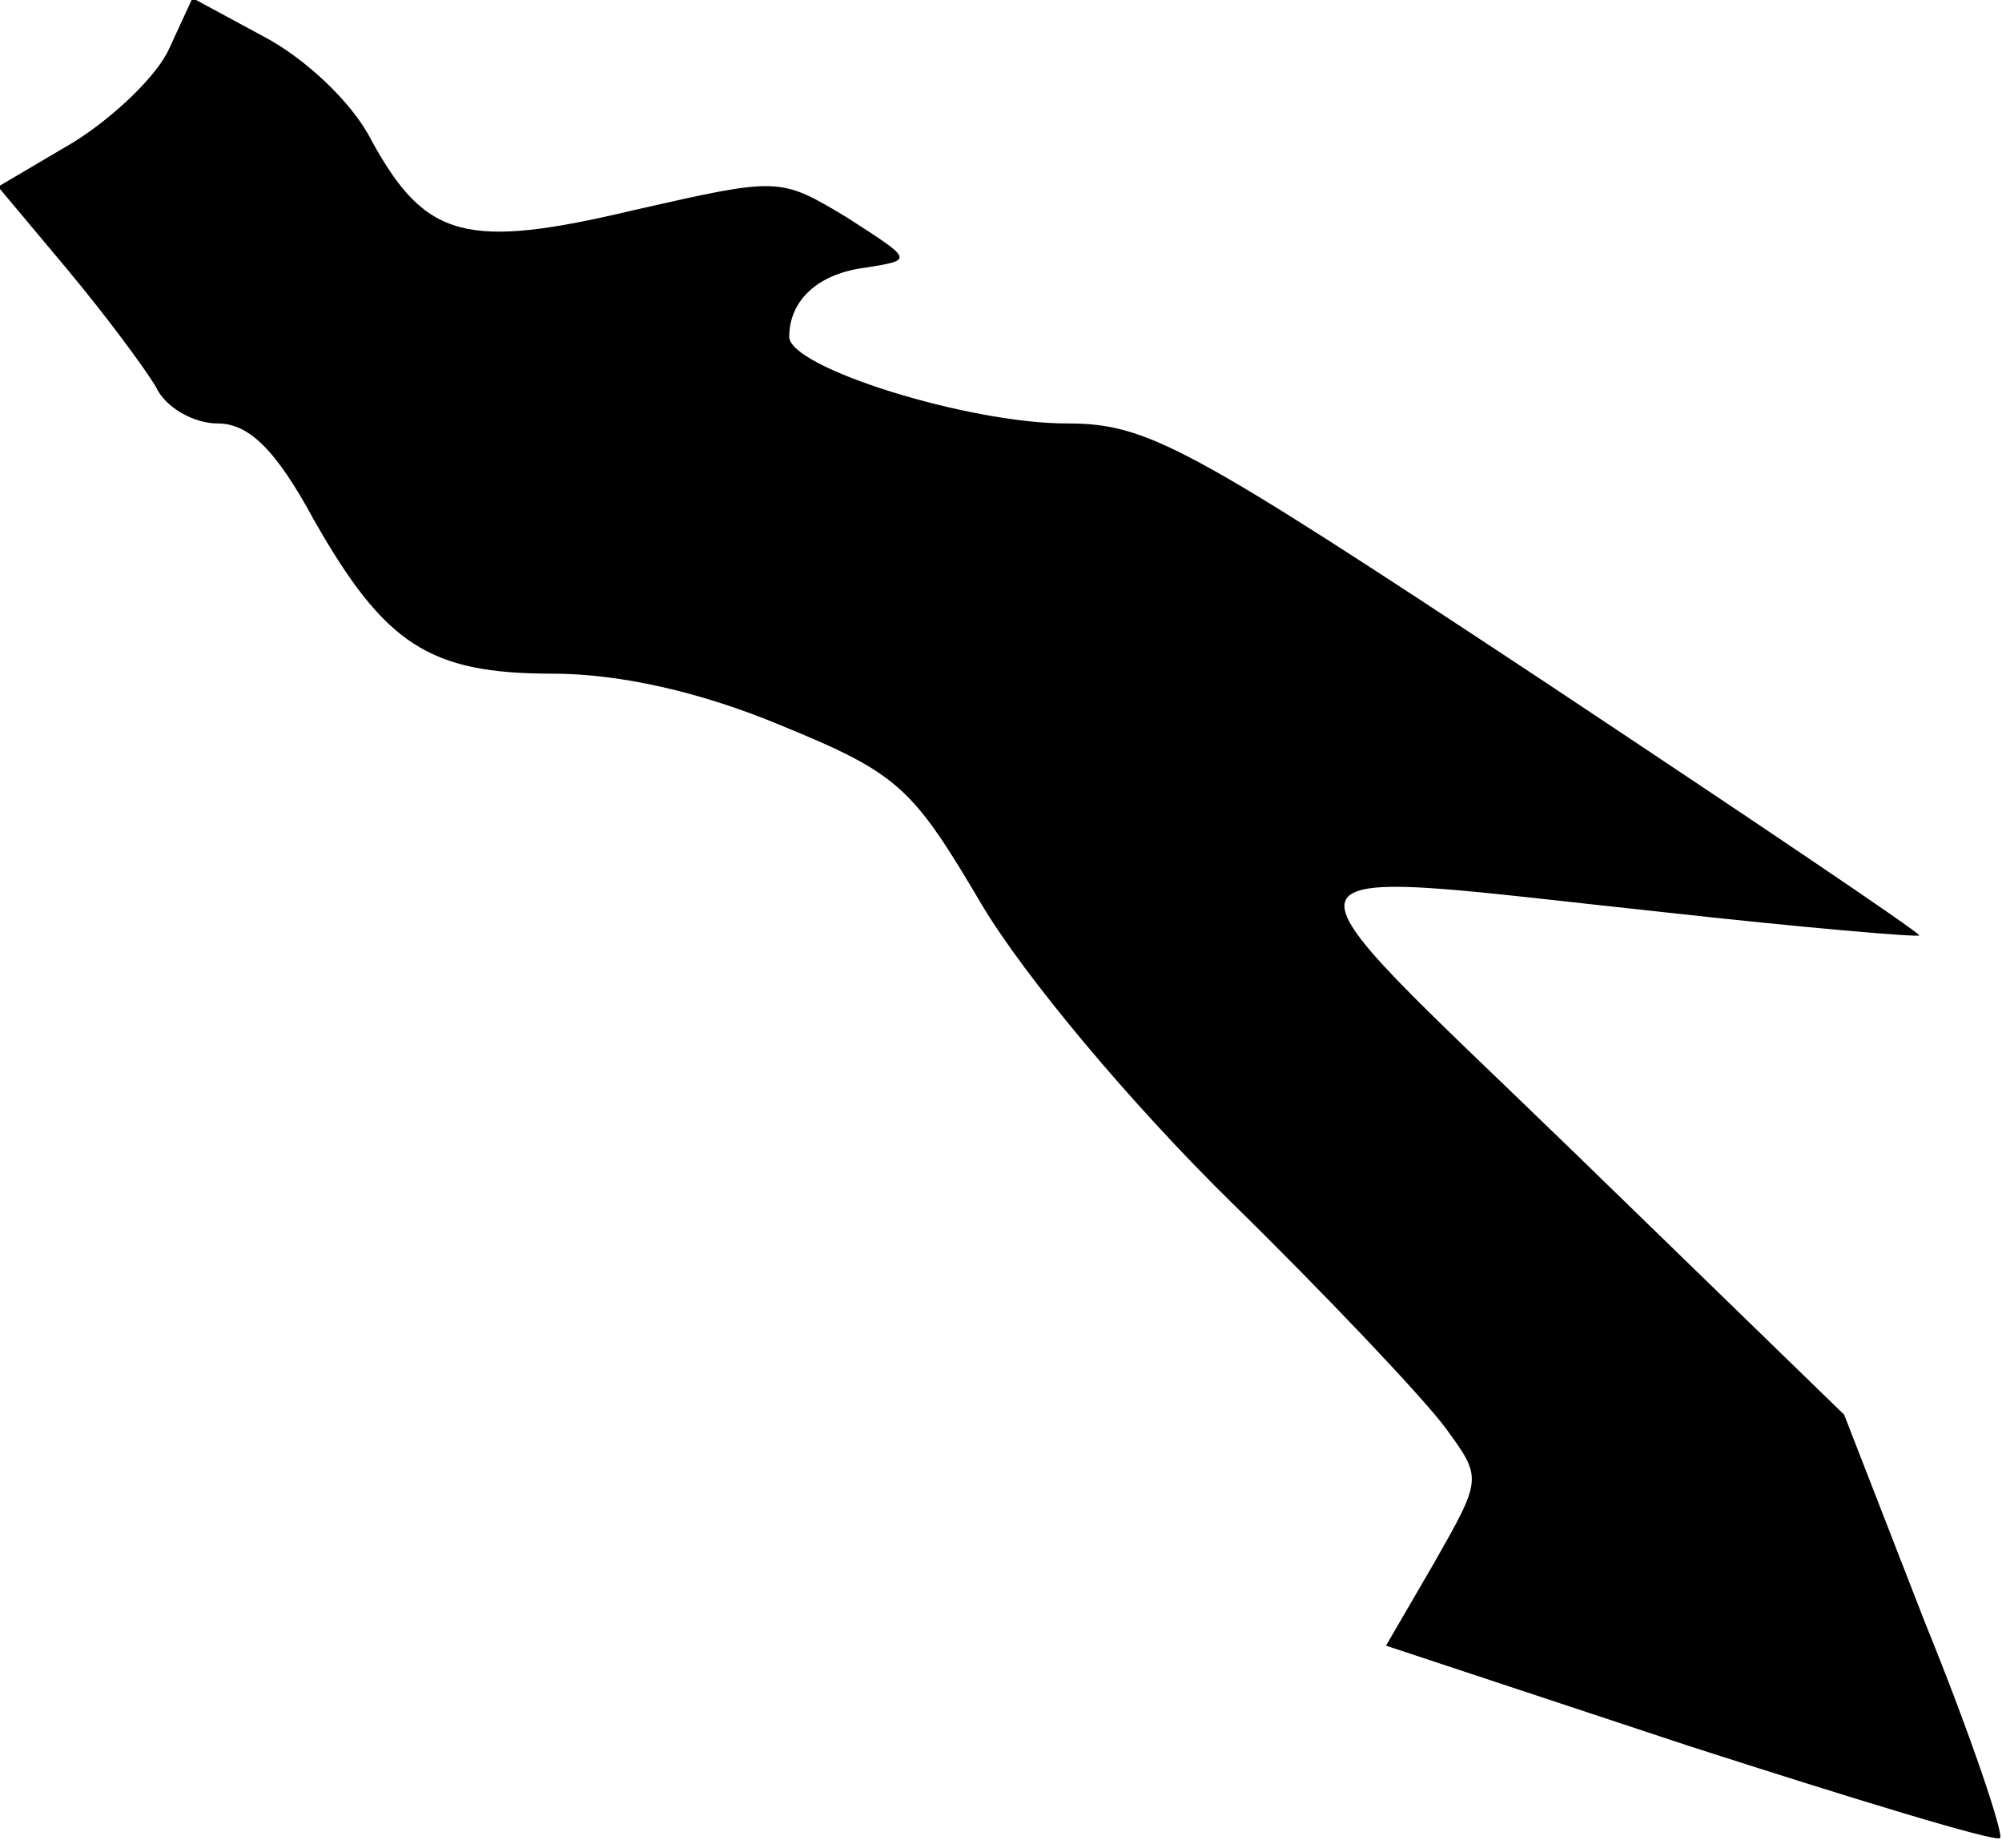 <?xml version="1.0" standalone="no"?>
<!DOCTYPE svg PUBLIC "-//W3C//DTD SVG 20010904//EN"
 "http://www.w3.org/TR/2001/REC-SVG-20010904/DTD/svg10.dtd">
<svg version="1.0" xmlns="http://www.w3.org/2000/svg"
 width="104pt" height="96pt" viewBox="0 0 104 96"
 preserveAspectRatio="xMidYMid meet">
<g transform="translate(0,96) scale(0.1,-0.1)"
fill="#000000" stroke="none">
<path fill="#000000" stroke="none" d="M88 935 c-6 -14 -29 -36 -50 -49 l-39
-23 36 -43 c20 -24 40 -51 46 -61 5 -11 20 -19 32 -19 16 0 30 -13 50 -50 37
-65 60 -80 124 -80 34 0 76 -9 119 -27 61 -25 68 -32 104 -93 22 -37 77 -103
130 -155 50 -49 100 -102 111 -117 19 -26 19 -26 -6 -70 l-25 -43 157 -52 c87
-28 159 -50 162 -48 2 2 -15 53 -39 112 l-42 108 -141 137 c-163 158 -168 147
48 124 72 -8 131 -13 132 -12 1 1 -88 61 -198 134 -183 121 -203 132 -245 132
-51 0 -144 29 -144 45 0 19 15 33 40 36 25 4 24 4 -10 26 -35 21 -35 21 -110
4 -88 -21 -109 -15 -137 36 -10 20 -35 43 -56 54 l-37 20 -12 -26z"/>
</g>
</svg>
